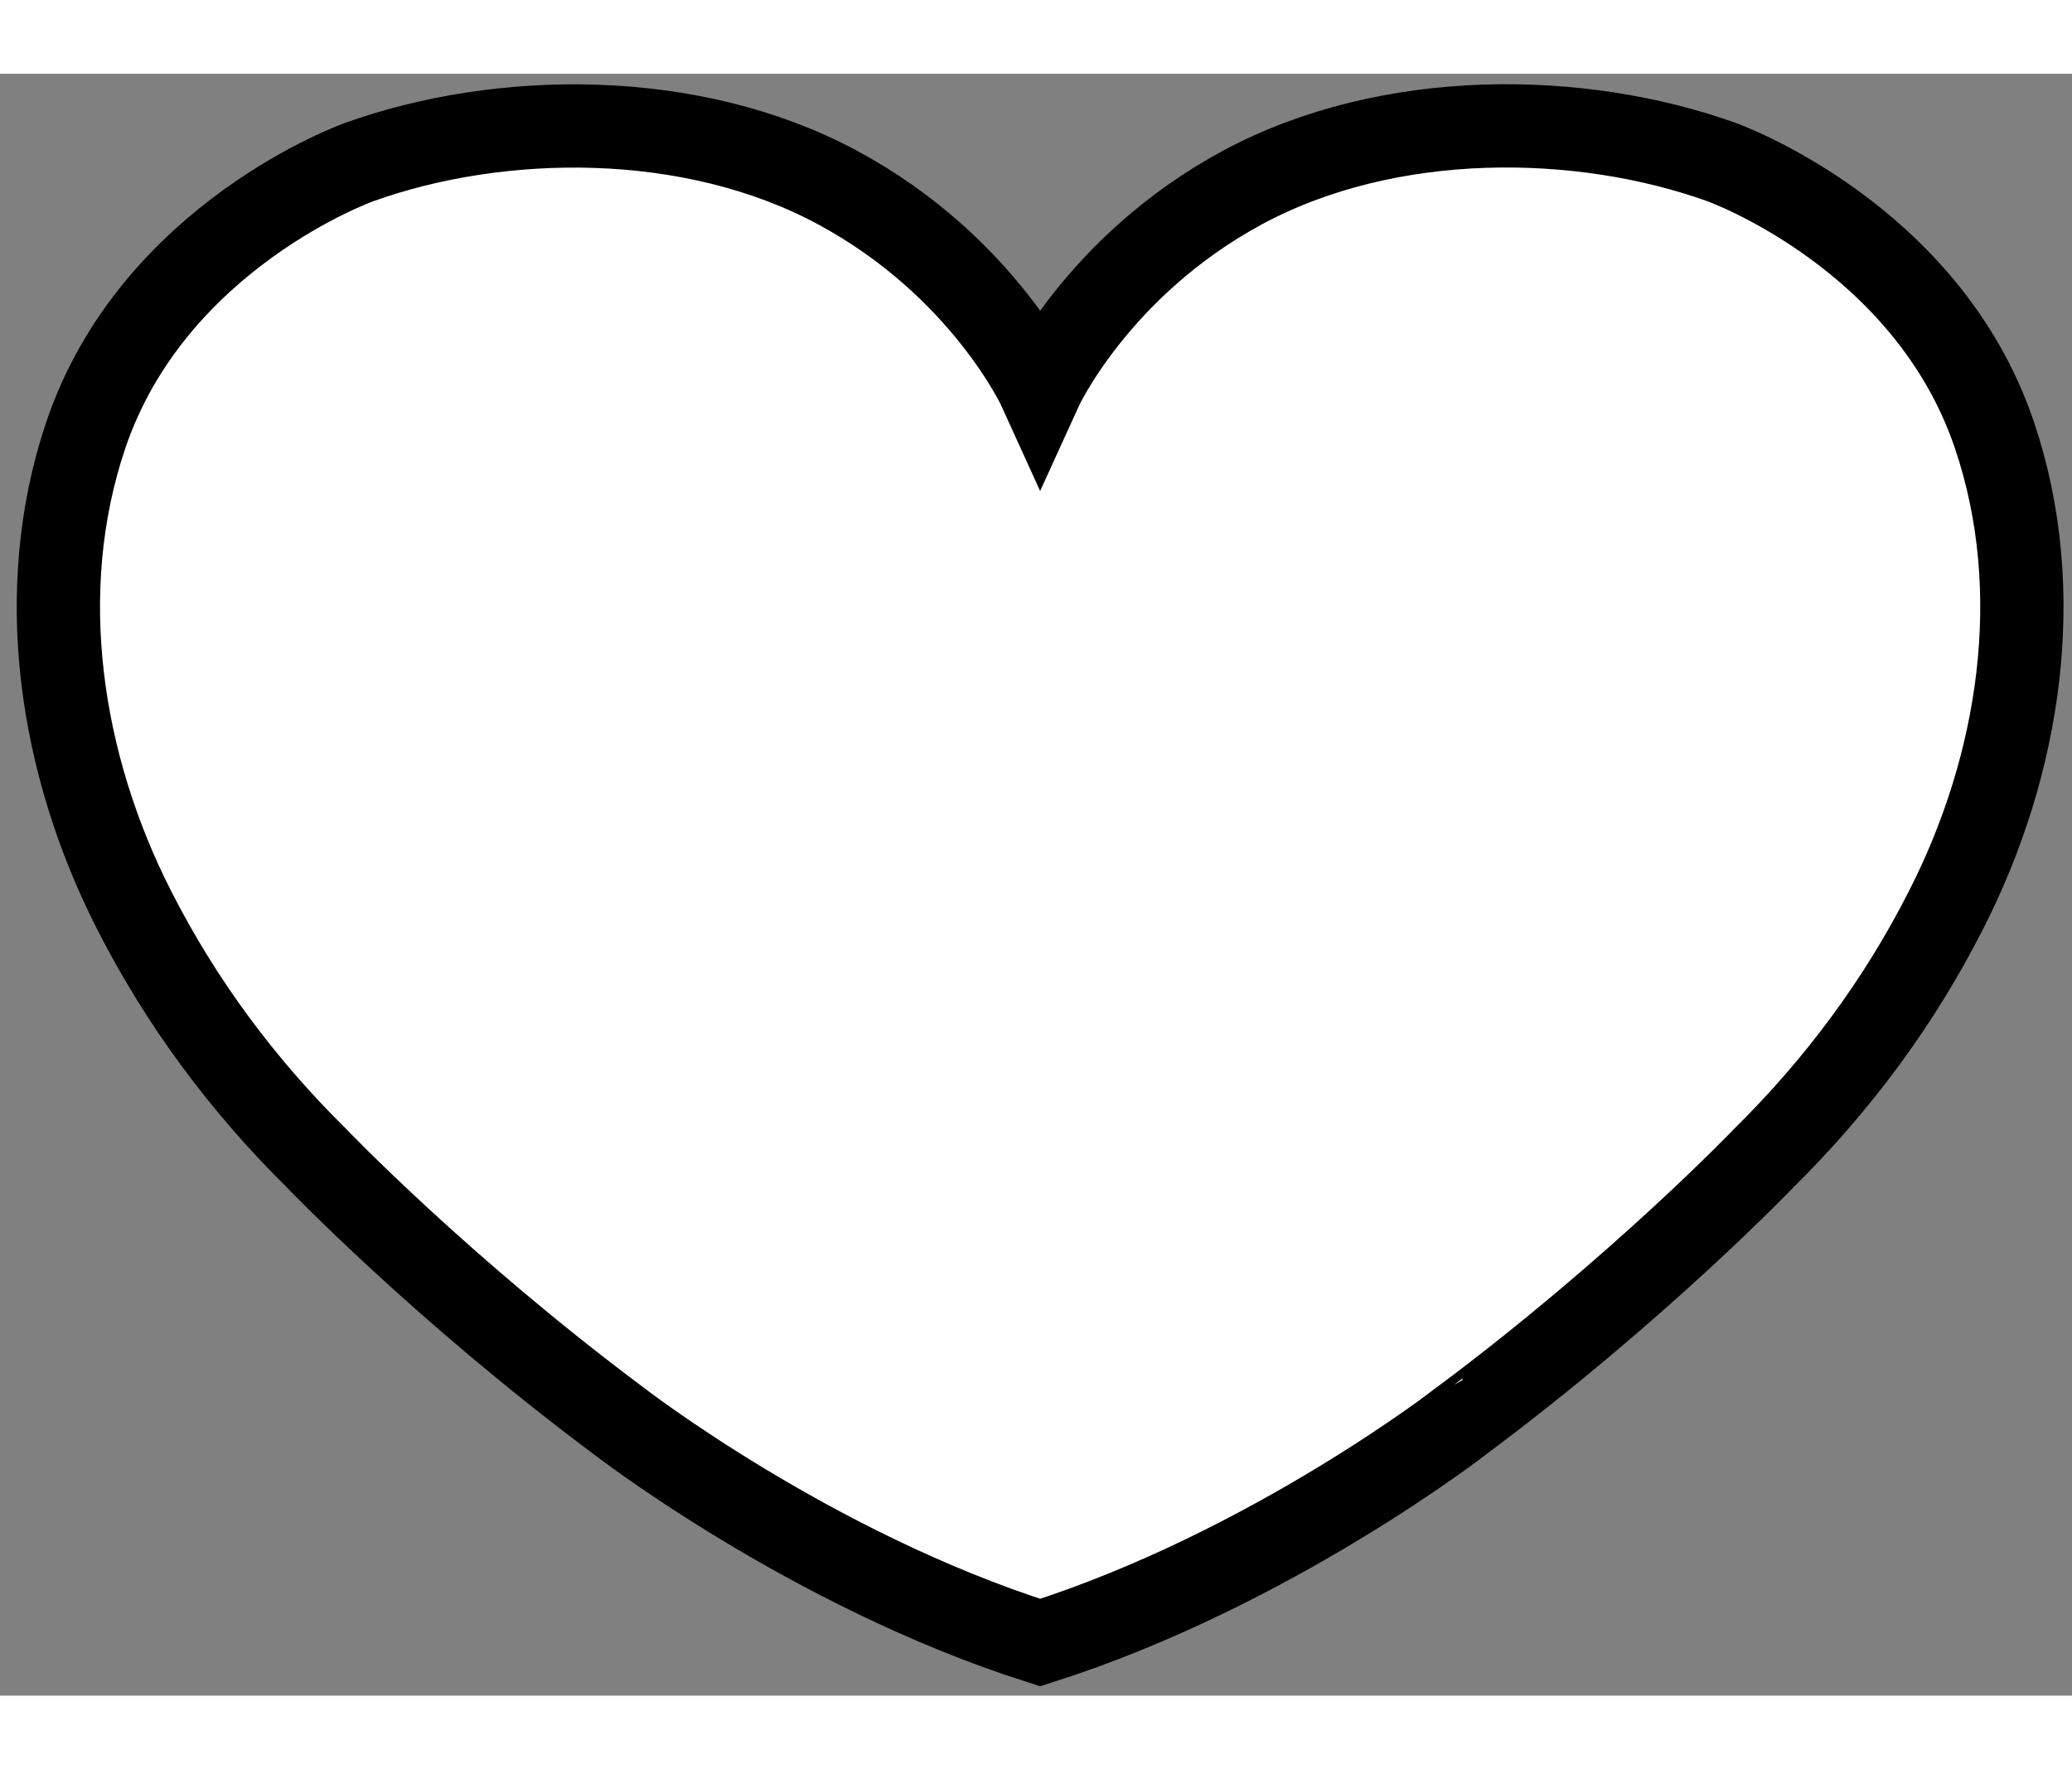 <svg xmlns="http://www.w3.org/2000/svg" xmlns:xlink="http://www.w3.org/1999/xlink" x="0px" y="0px" width="19.902px" height="17px" viewBox="2.509 5.441 19.902 15.583" enable-background="new 2.509 5.441 19.902 15.583" xml:space="preserve">
<rect x="2.509" y="5.441" width="19.902" height="15.583" fill="#808080" stroke="none"/>
<path fill="#FFF" stroke="#000000" stroke-width="0.8" stroke-miterlimit="10" d="M12.5,20.514c-2.217-0.705-4.058-2.137-4.058-2.137  c-1.704-1.273-2.892-2.516-2.892-2.516c-0.708-0.699-1.3-1.494-1.753-2.385c-0.708-1.389-0.971-3.06-0.464-4.563  C3.982,6.993,5.958,6.29,5.958,6.29c1.351-0.485,3.188-0.513,4.595,0.244C11.96,7.291,12.5,8.482,12.5,8.482  s0.541-1.191,1.945-1.949c1.409-0.757,3.245-0.729,4.598-0.244c0,0,1.975,0.703,2.623,2.624c0.508,1.503,0.244,3.174-0.465,4.563  c-0.452,0.891-1.044,1.686-1.752,2.385c0,0-1.188,1.242-2.893,2.516C16.557,18.377,14.717,19.809,12.5,20.514z"></path>
</svg>
